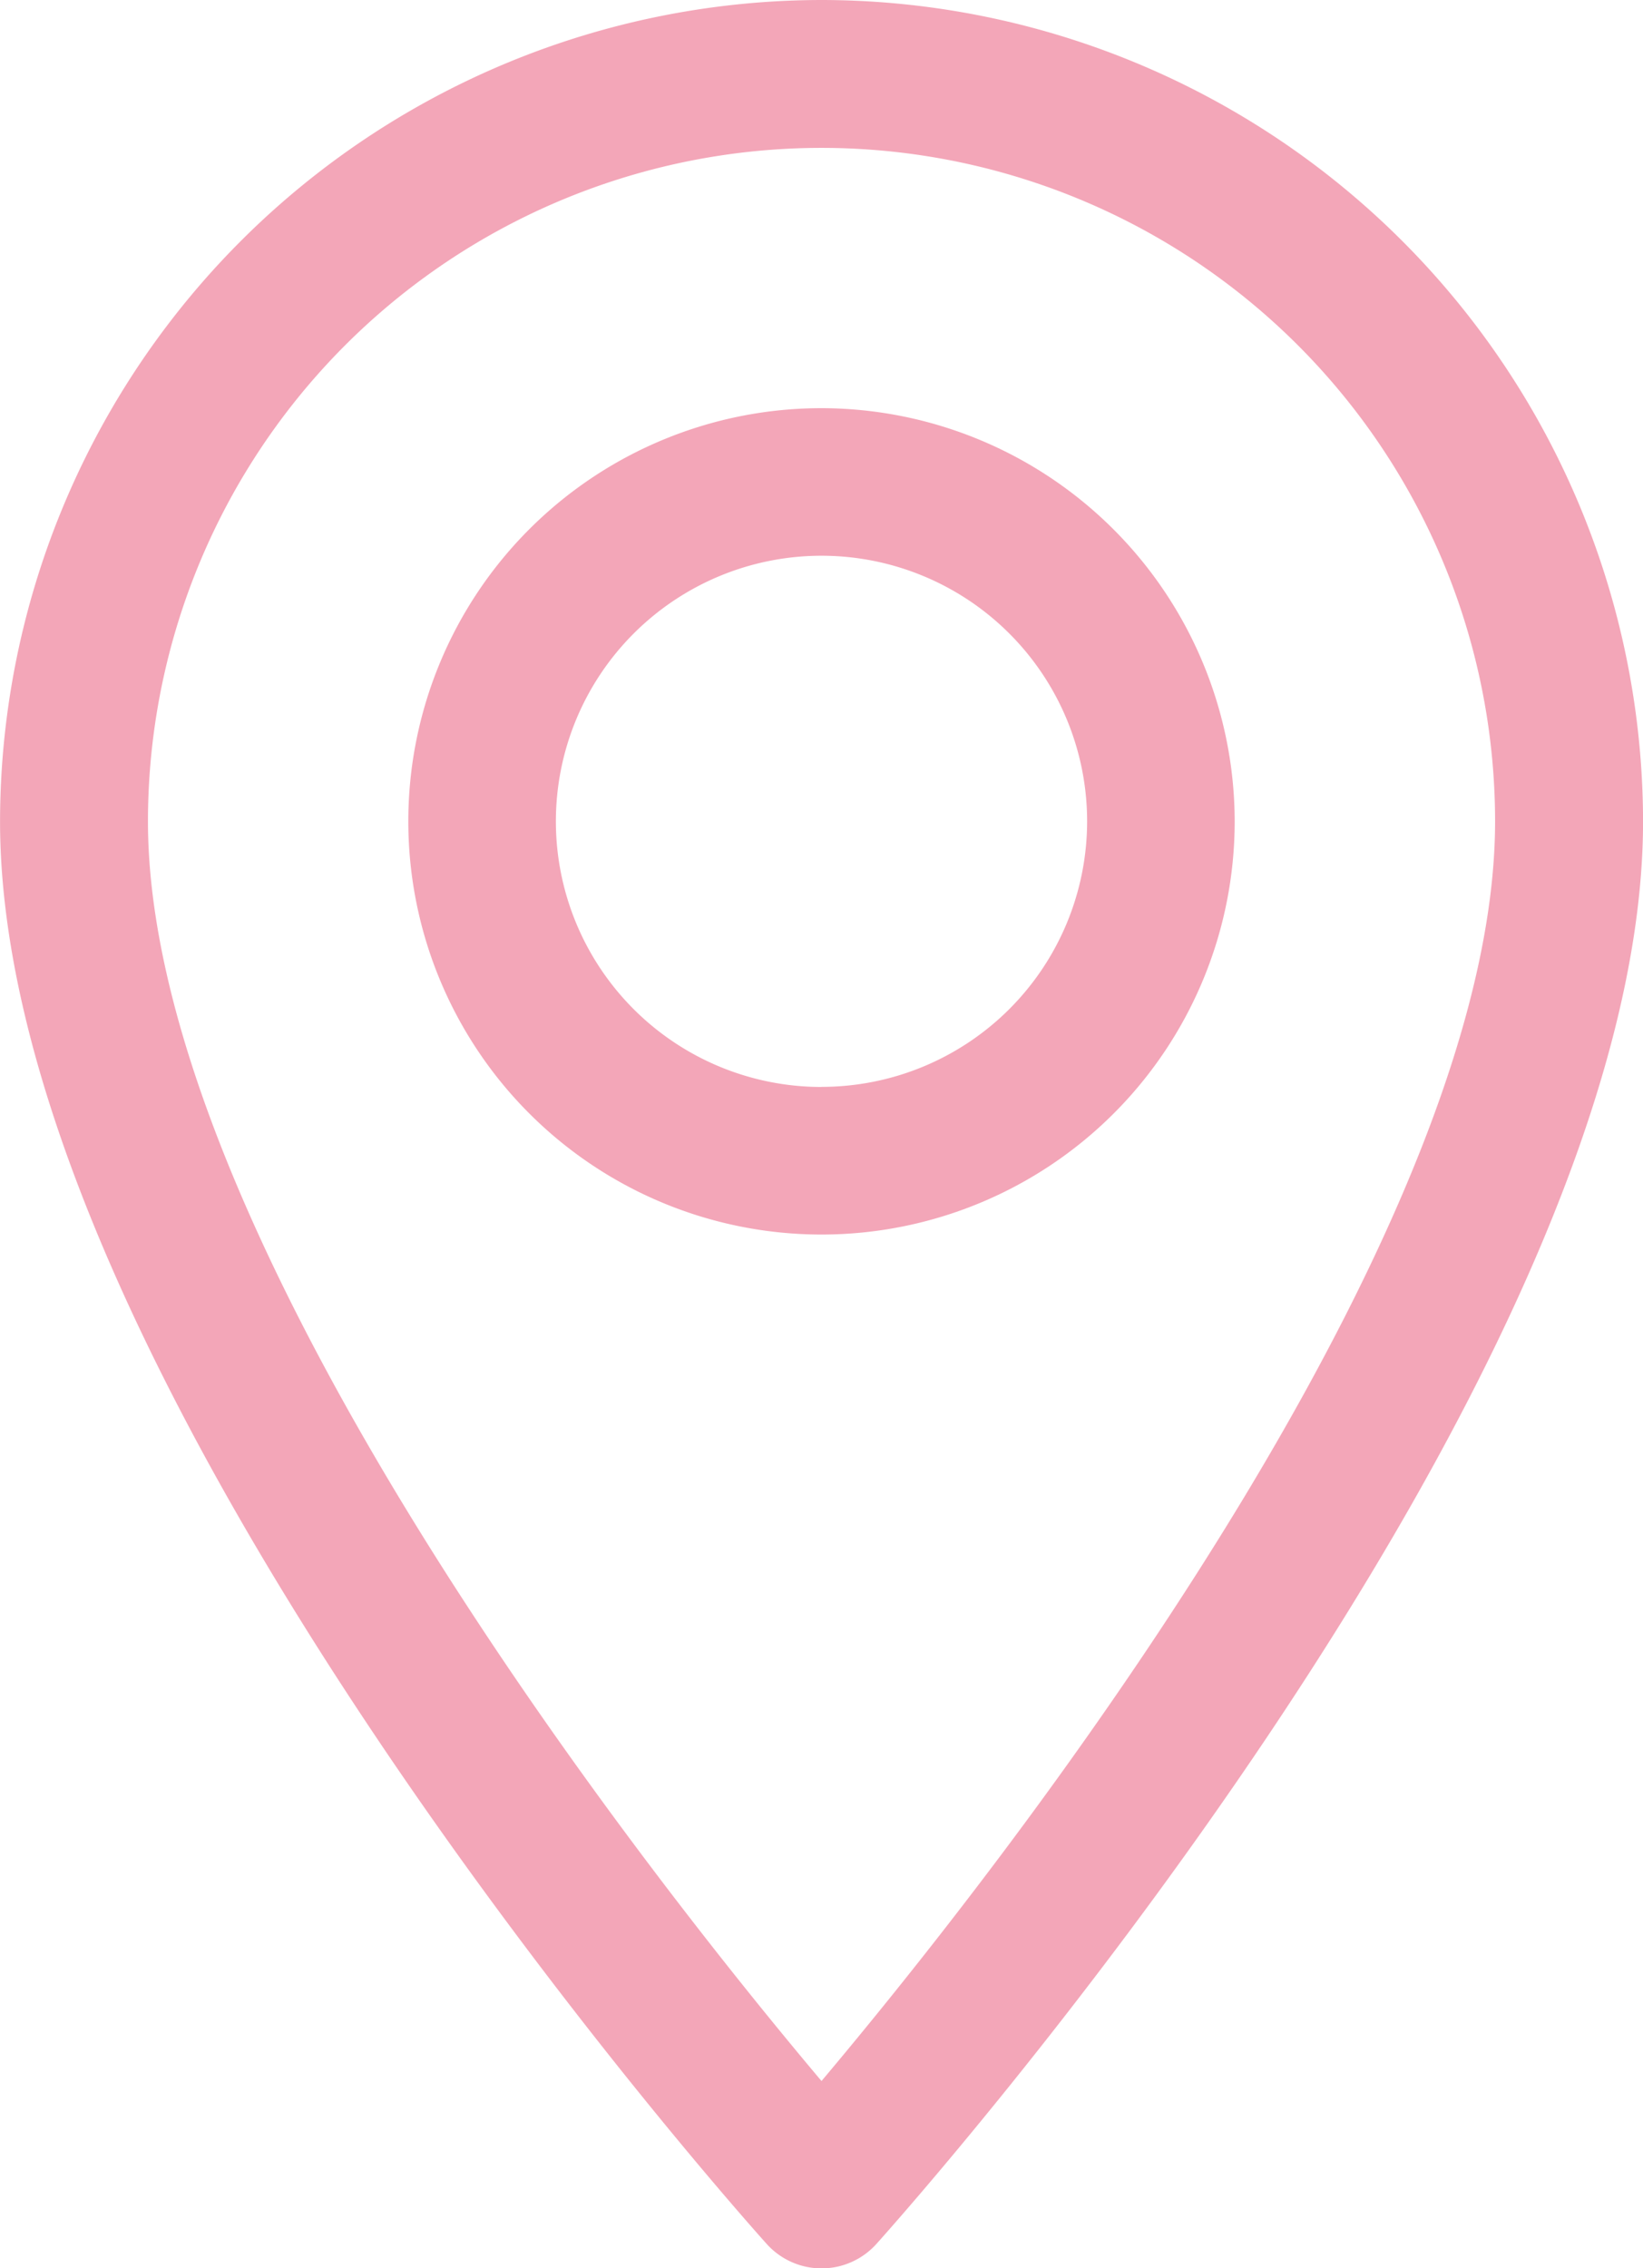 <svg xmlns="http://www.w3.org/2000/svg" width="33.402" height="46.114" viewBox="0 0 33.402 46.114">
  <g id="maps-and-flags" transform="translate(-70.573 0)">
    <g id="map" transform="translate(78.871 8.298)">
      <path id="Path_1359" data-name="Path 1359" d="M87.274,0a16.72,16.72,0,0,0-16.7,16.7c0,11.428,14.946,28.206,15.582,28.915a1.5,1.5,0,0,0,2.238,0c.636-.709,15.582-17.486,15.582-28.915A16.72,16.72,0,0,0,87.274,0Zm0,42.307C82.244,36.332,73.581,24.544,73.581,16.7a13.693,13.693,0,1,1,27.387,0C100.967,24.545,92.305,36.33,87.274,42.307Z" transform="translate(-78.871 -8.298)" fill="#f3a6b8"/>
      <path id="Path_1360" data-name="Path 1360" d="M171.111,92.134a8.4,8.4,0,1,0,8.4,8.4A8.412,8.412,0,0,0,171.111,92.134Zm0,13.8a5.4,5.4,0,1,1,5.4-5.4A5.4,5.4,0,0,1,171.111,105.932Z" transform="translate(-162.708 -92.134)" fill="#f3a6b8"/>
    </g>
  </g>
</svg>
